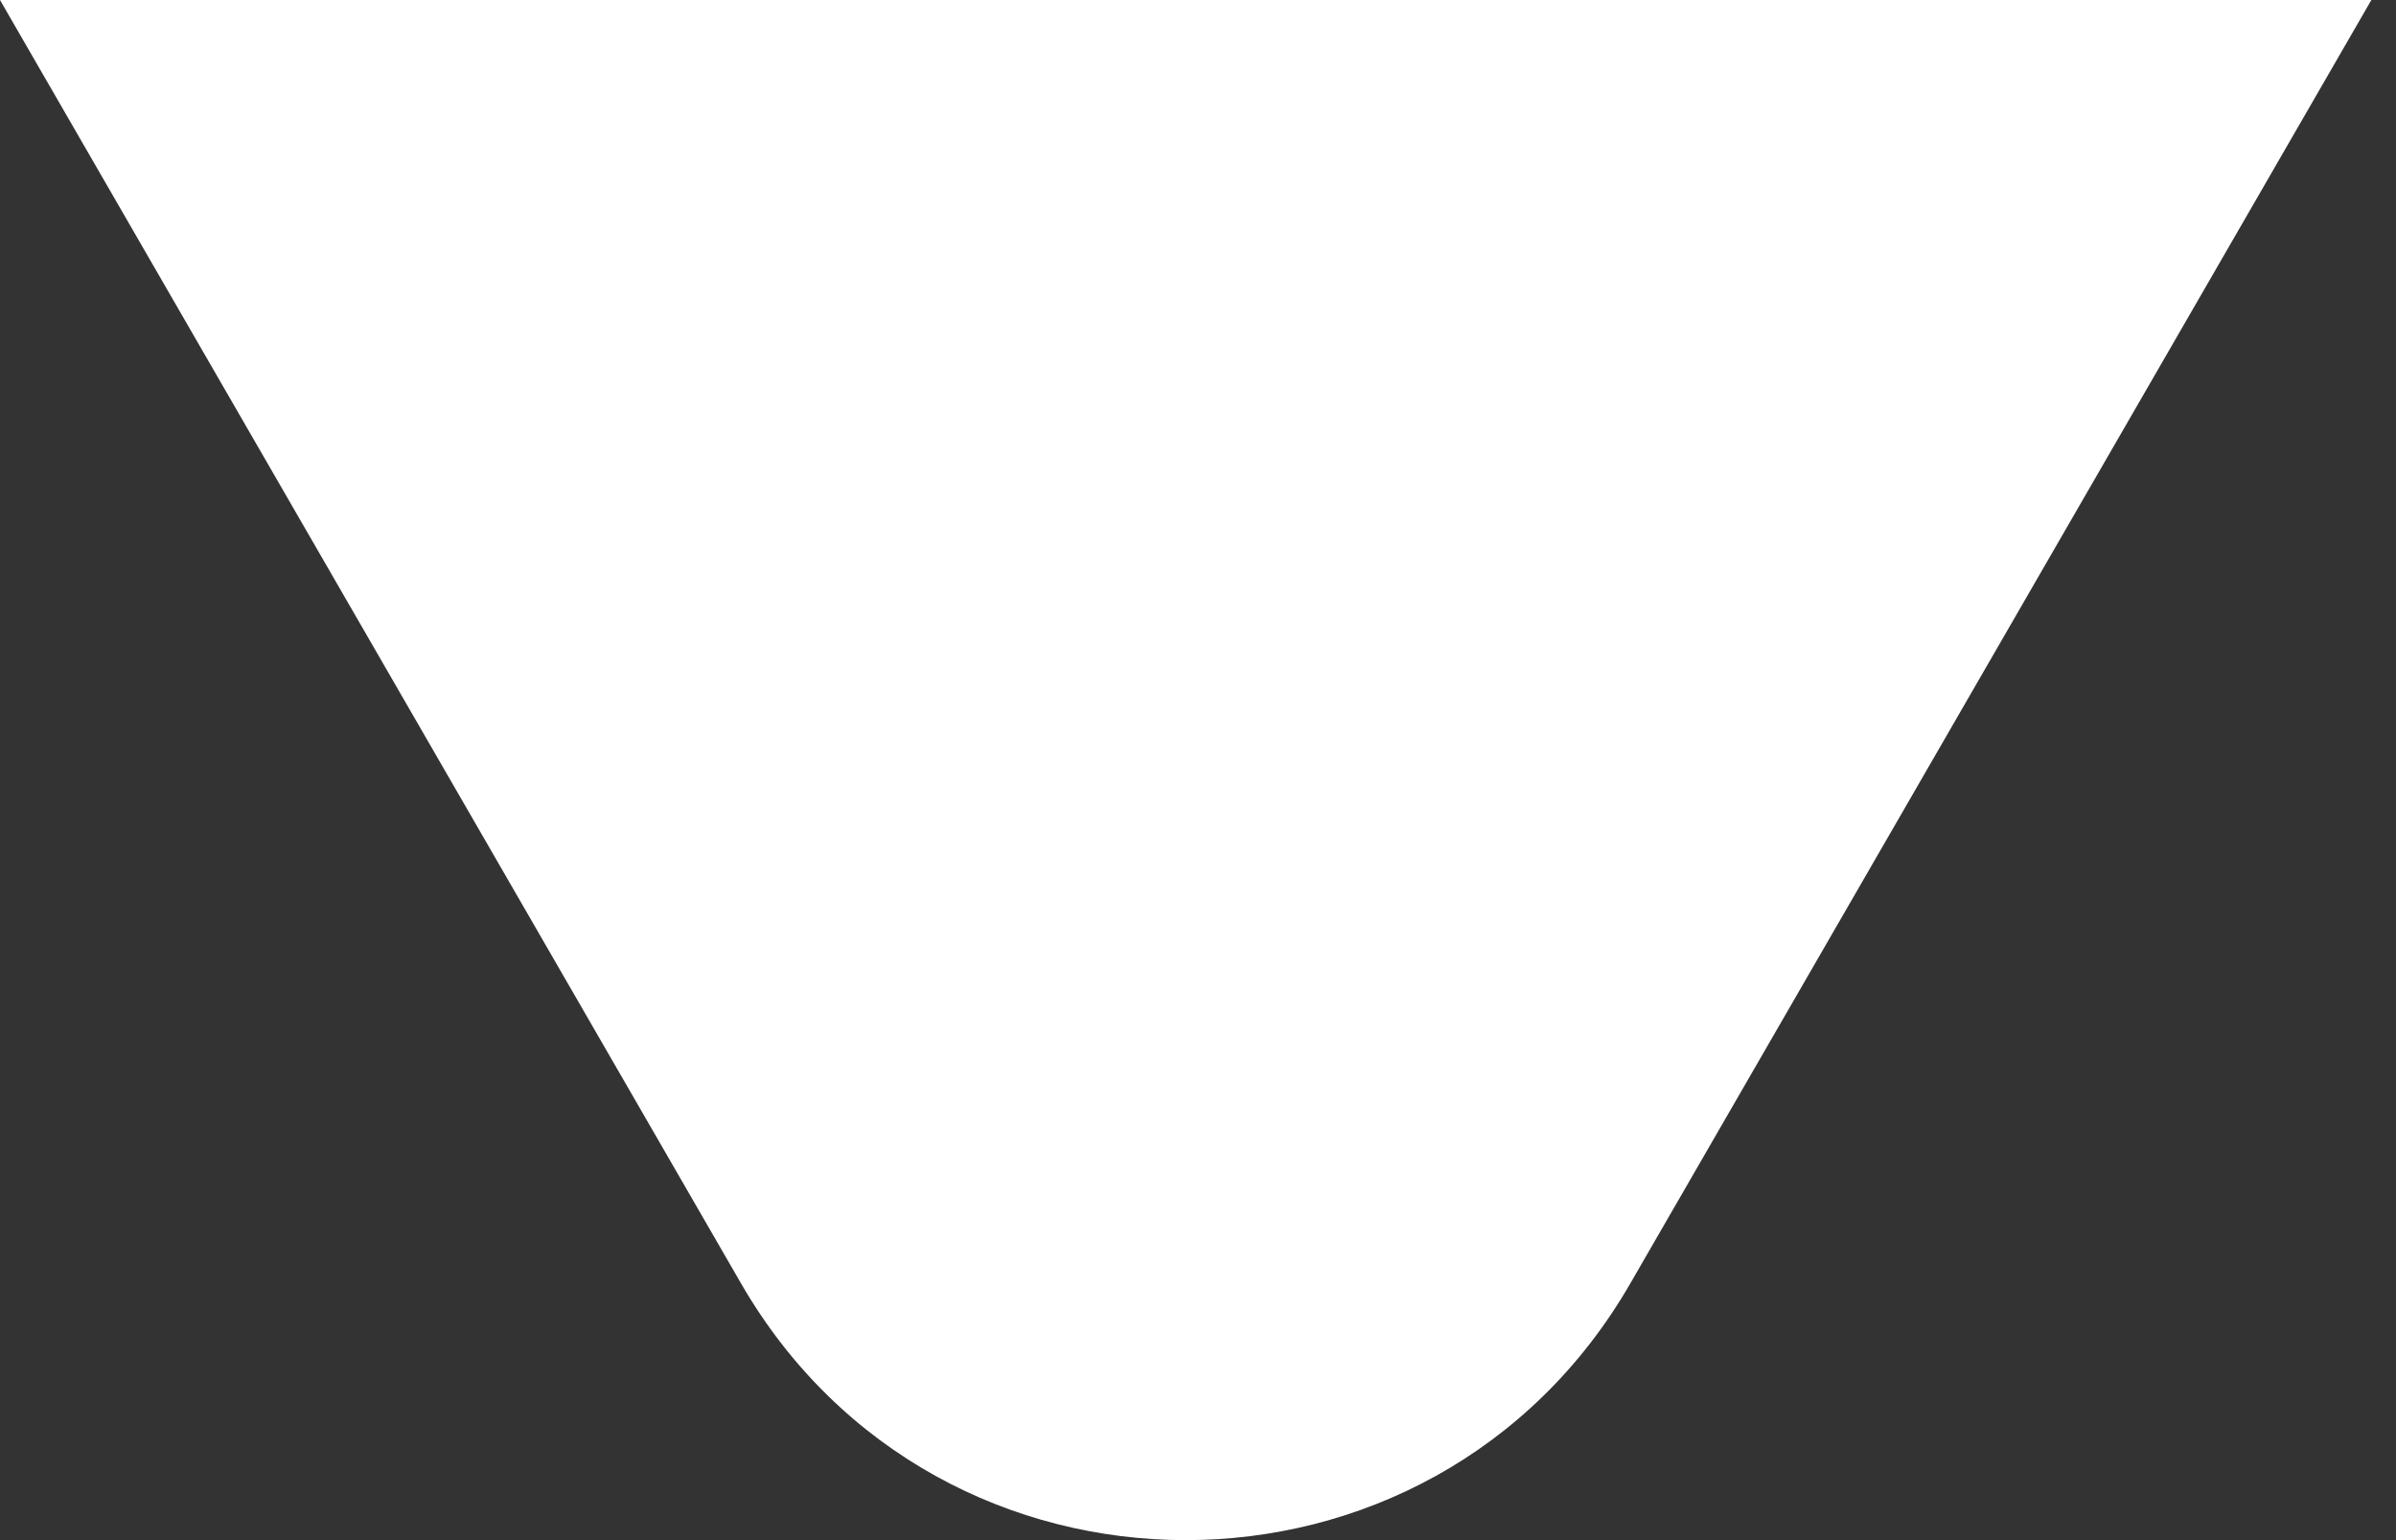 <svg width="14" height="9" viewBox="0 0 14 9" fill="none" xmlns="http://www.w3.org/2000/svg">
<rect x="0" y="0" width="14" height="9" fill="#333333" stroke="none"/>
<path d="M9.526 7.5C8.372 9.5 5.485 9.5 4.33 7.5L0 0L13.856 1.21137e-06L9.526 7.5Z" fill="white"/>
</svg>
